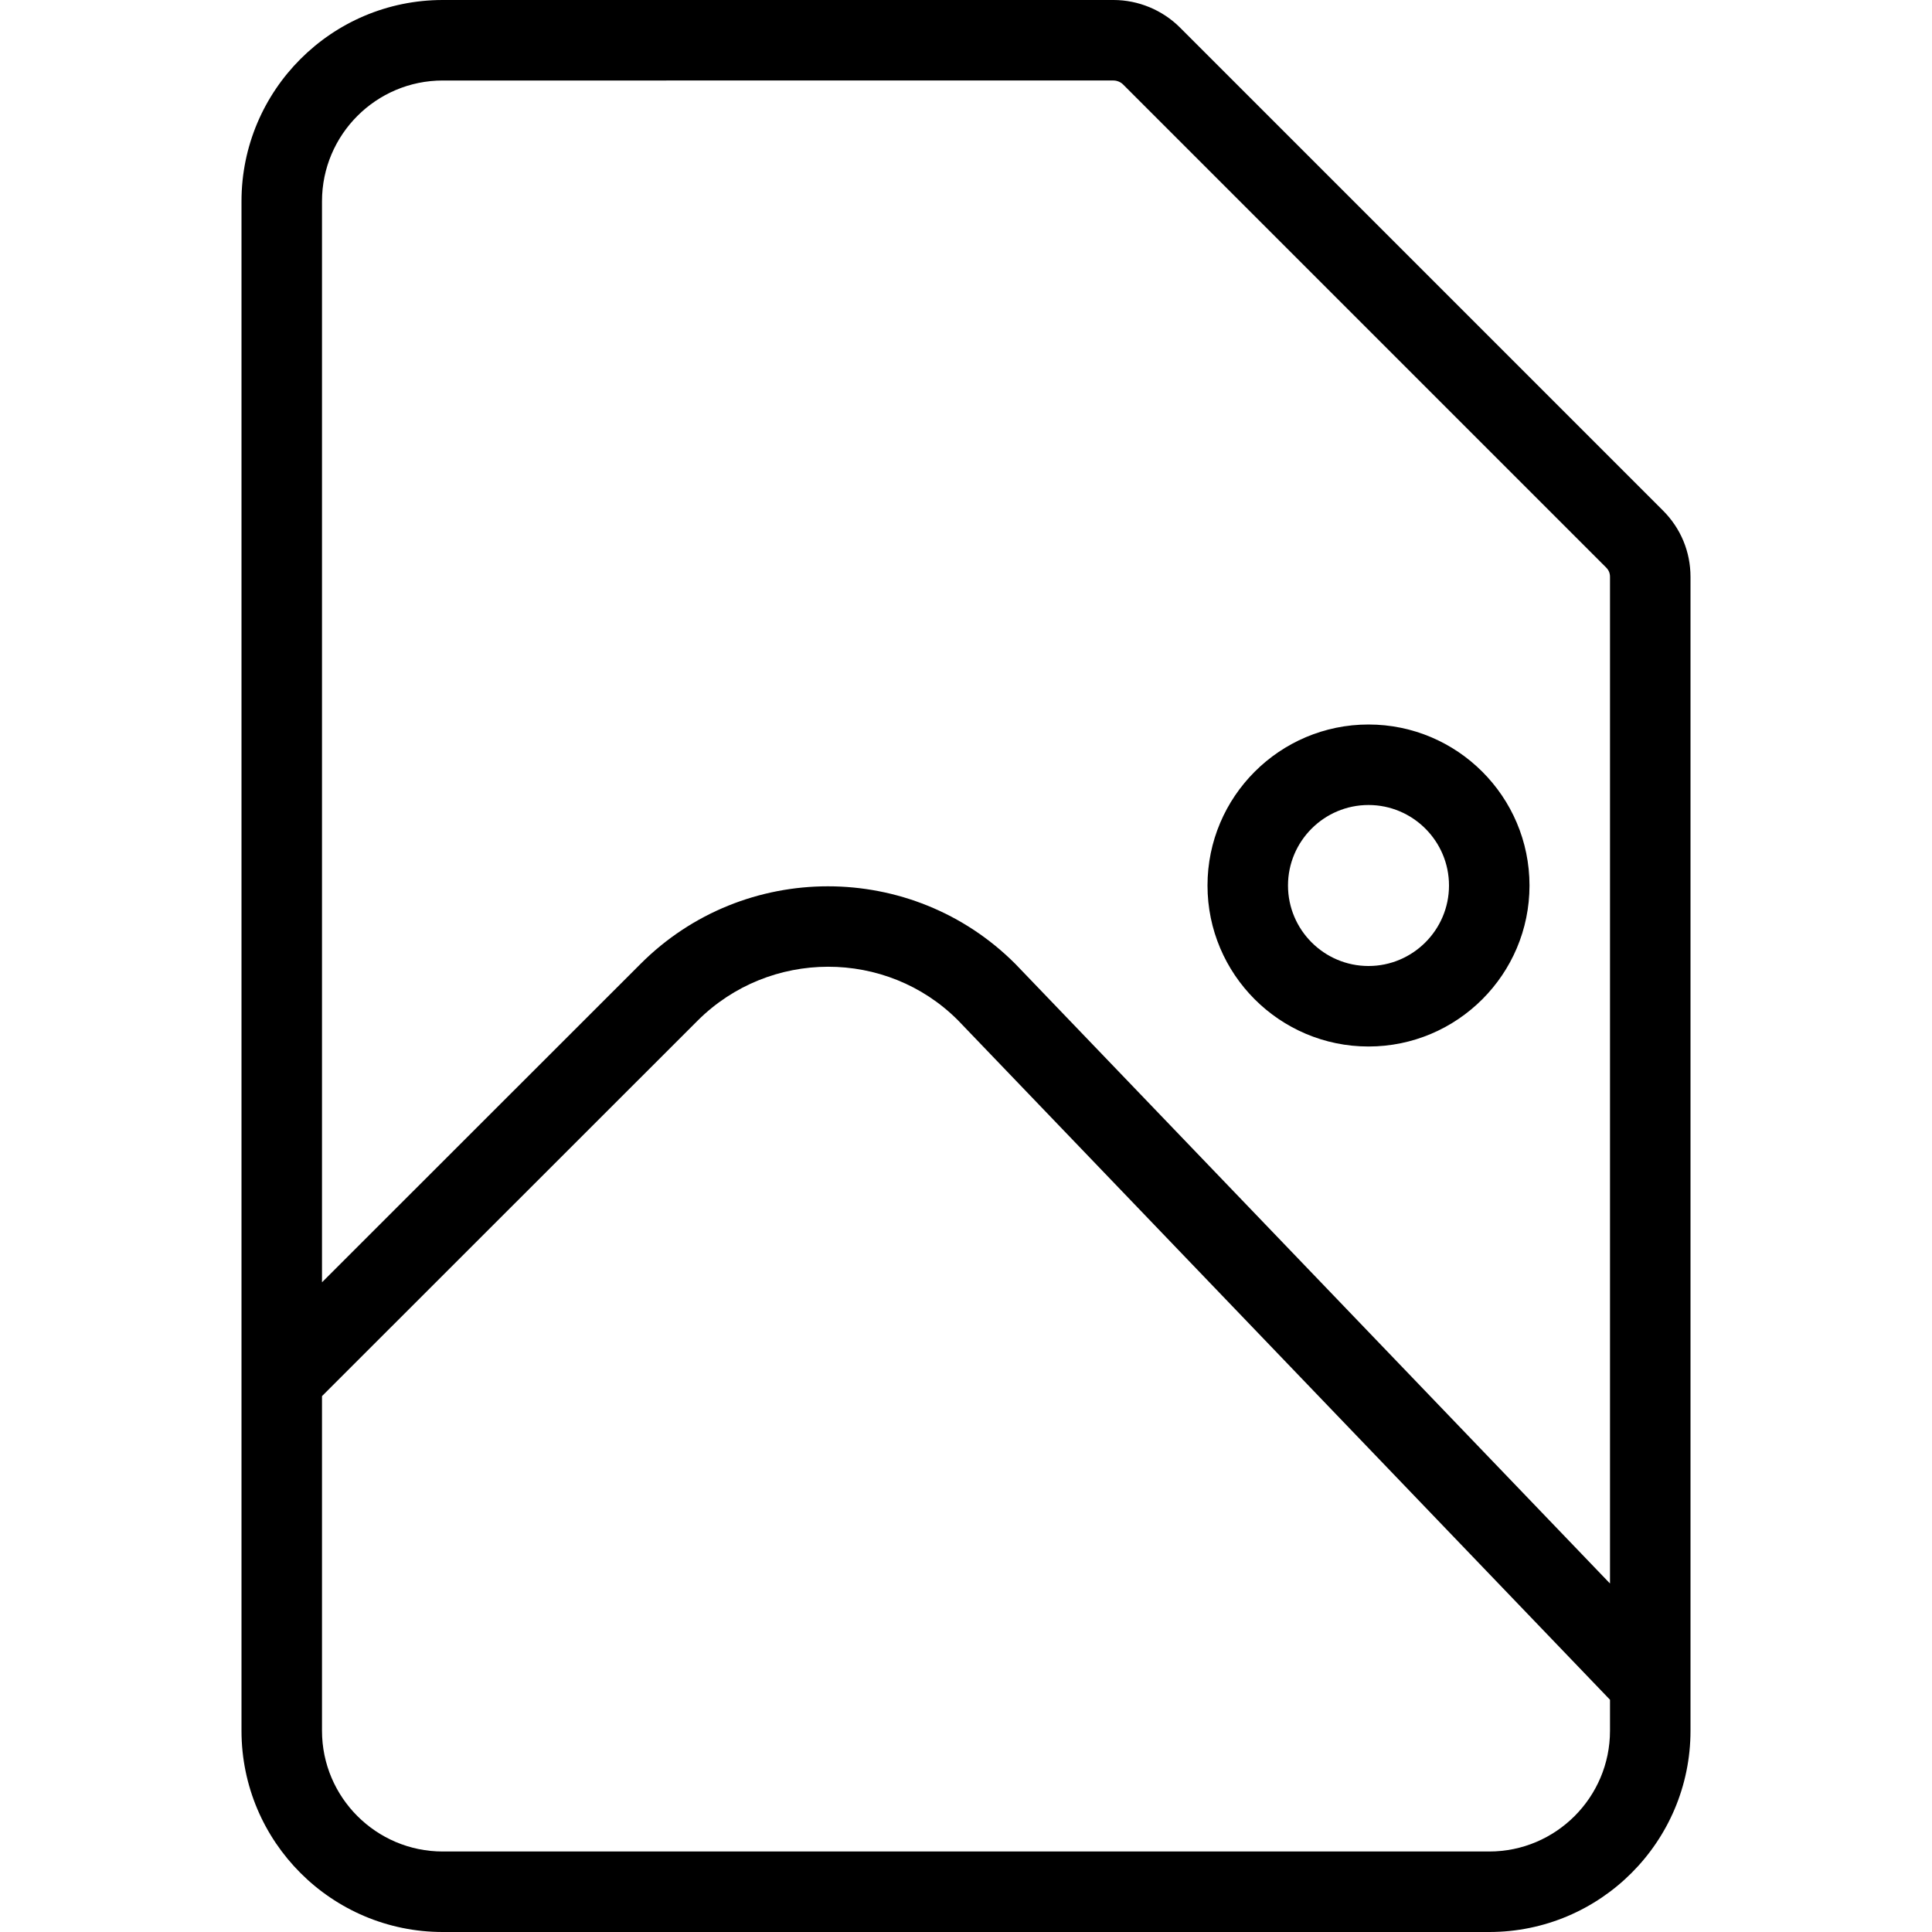 <svg width="24" height="24" viewBox="0 0 24 24" xmlns="http://www.w3.org/2000/svg"><title>sources-and-media/file-image_24</title><path d="M20.658 6.342c.221.221.342.512.342.824L21 21.5c0 1.379-1.121 2.5-2.5 2.5l-13 0C4.121 24 3 22.879 3 21.5l0-19C3 1.121 4.121 0 5.5 0l8.333 0c.308 0 .608.125.825.342l6 6zM18.5 23c.827 0 1.5-.673 1.5-1.5l0-.385-8.102-8.443c-.885-.885-2.339-.885-3.233.008L4 17.343 4 21.5c0 .827.673 1.5 1.5 1.5l13 0zM5.5 1C4.673 1 4 1.673 4 2.5l0 13.429 3.958-3.956c1.283-1.284 3.371-1.284 4.654 0L20 19.671l0-12.505c0-.047-.016-.084-.049-.117l-6-6c-.03-.03-.076-.049-.118-.049L5.5 1zM17 13c-1.103 0-2-.897-2-2 0-1.103.897-2 2-2 1.103 0 2 .897 2 2 0 1.103-.897 2-2 2zm0-3c-.551 0-1 .449-1 1 0 .551.449 1 1 1 .551 0 1-.449 1-1 0-.551-.449-1-1-1z" fill="#000" fill-rule="evenodd"/></svg>